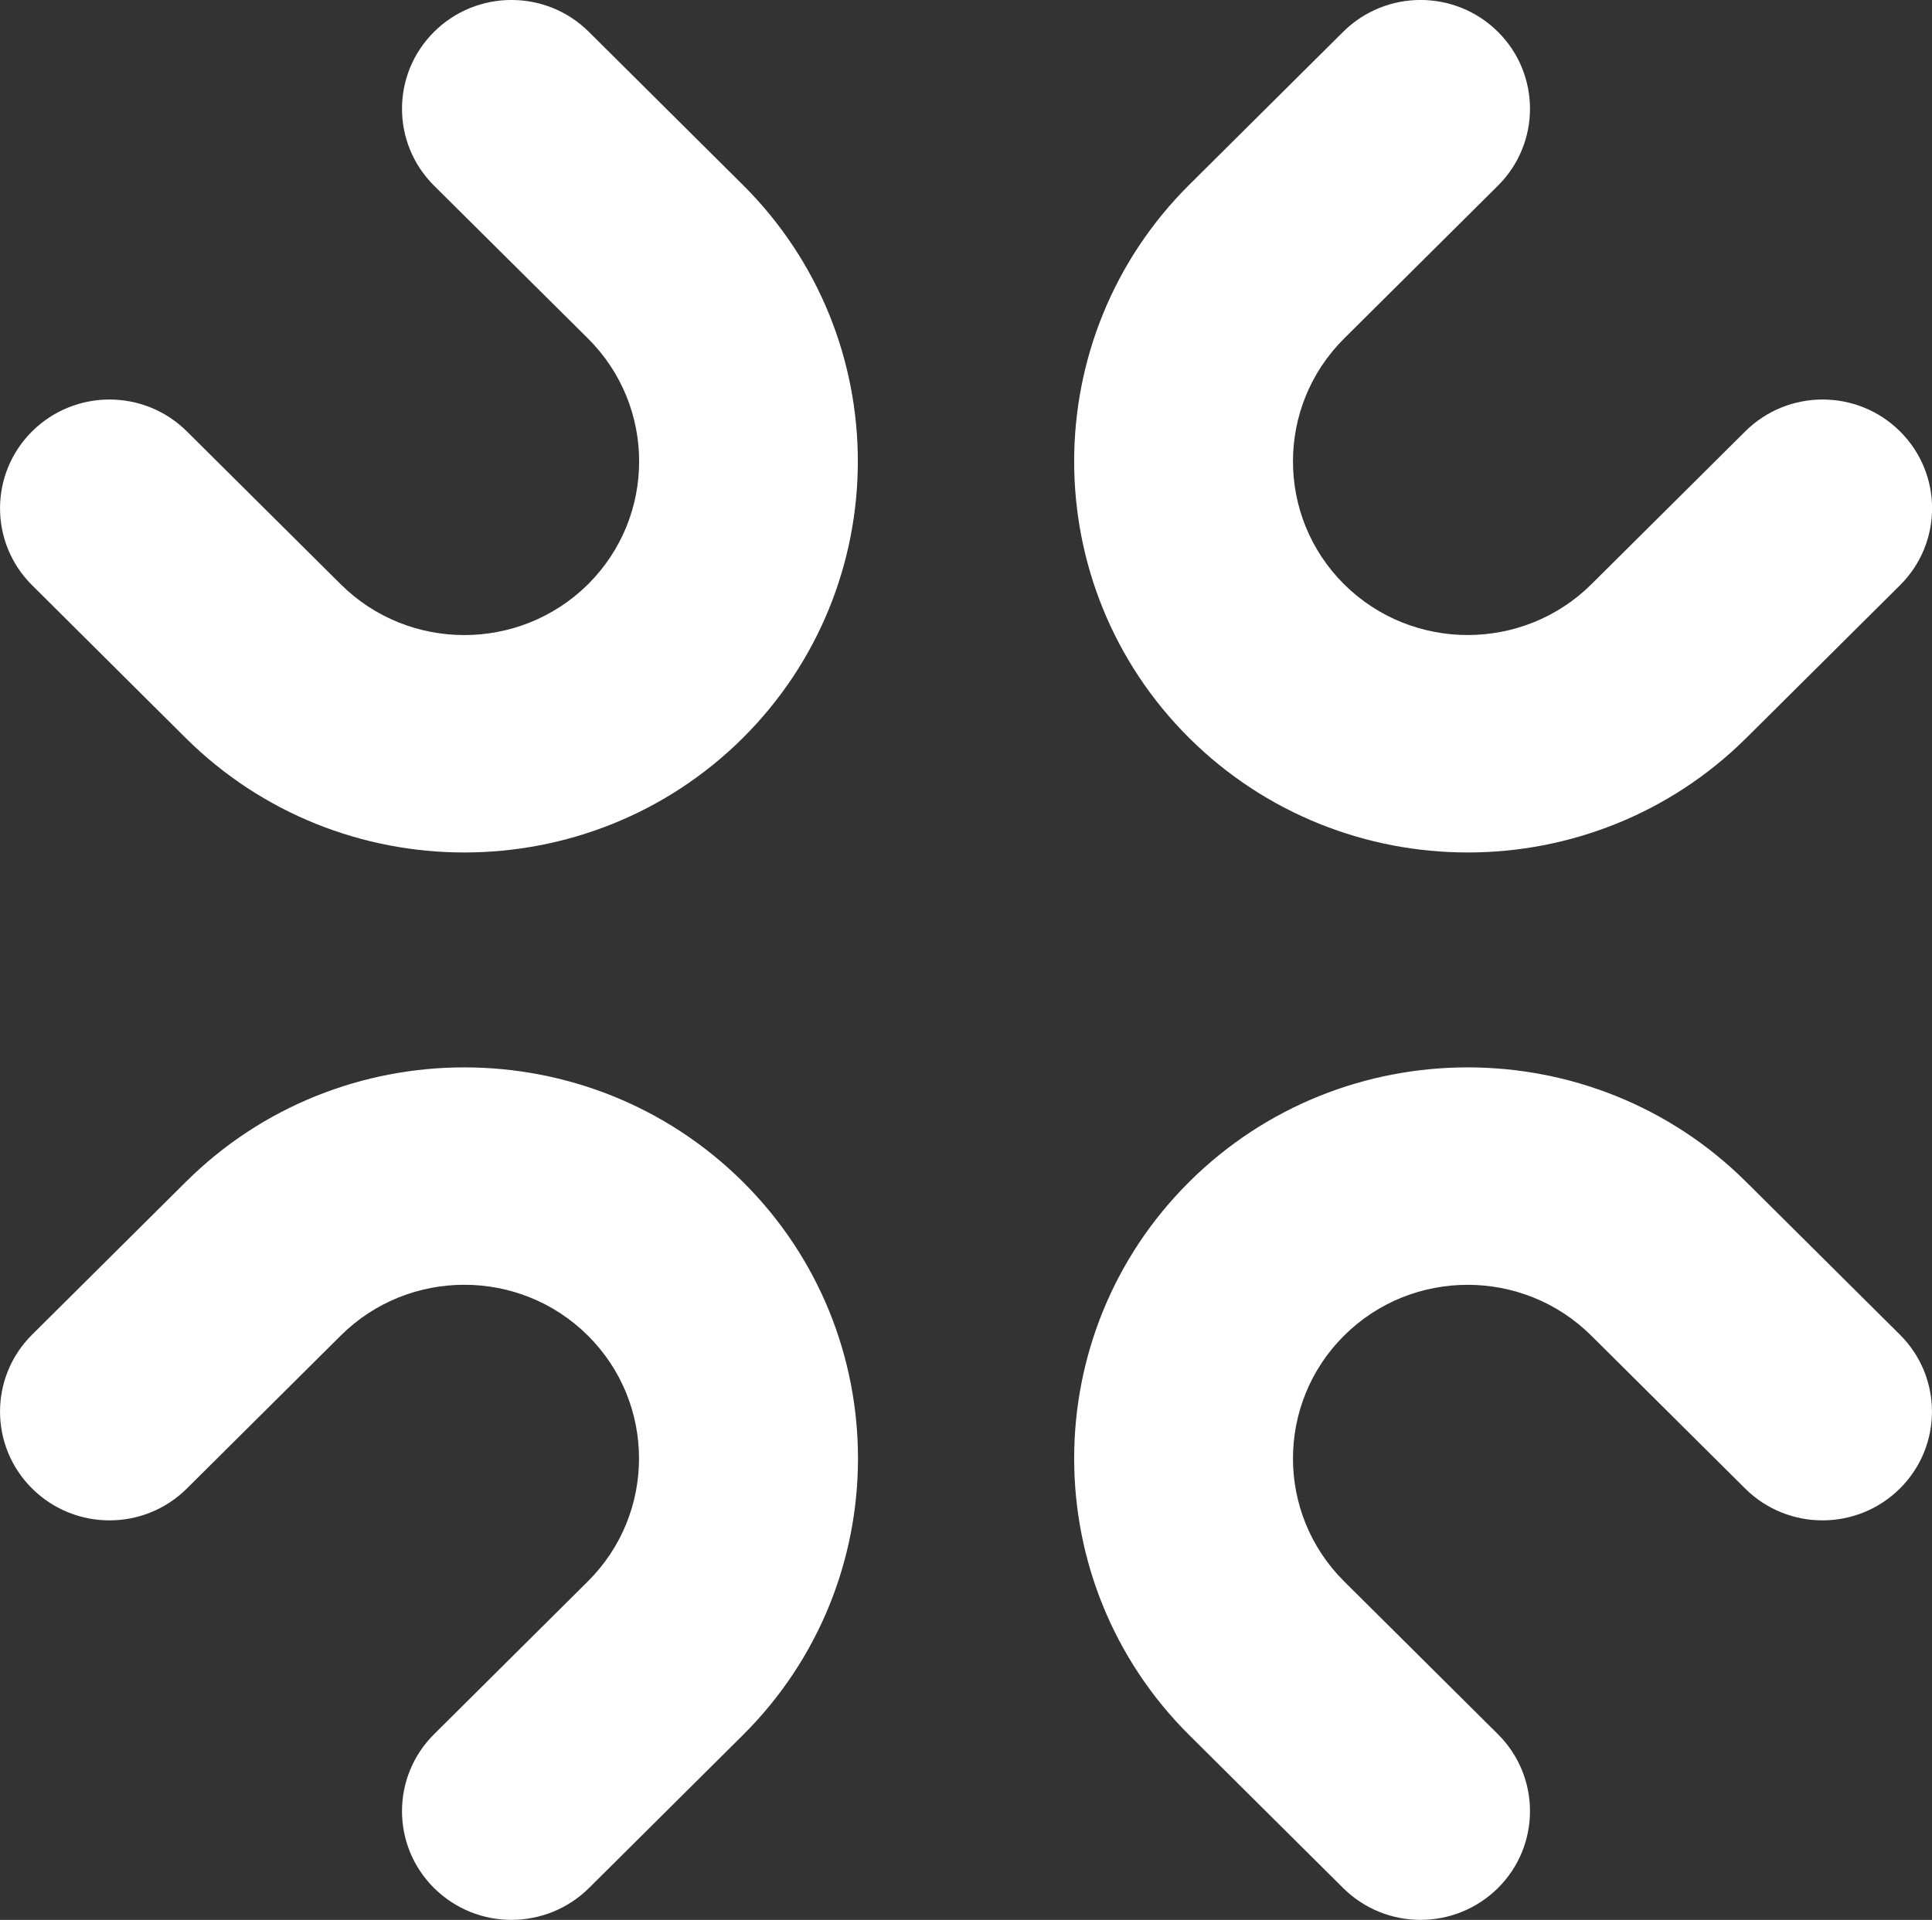 <?xml version="1.0" encoding="utf-8"?>
<!-- Generator: Adobe Illustrator 24.2.0, SVG Export Plug-In . SVG Version: 6.00 Build 0)  -->
<svg version="1.1" id="Layer_1" xmlns="http://www.w3.org/2000/svg" xmlns:xlink="http://www.w3.org/1999/xlink" x="0px" y="0px"
	 viewBox="0 0 165 164" style="enable-background:new 0 0 165 164;" xml:space="preserve">
<rect x="0" y="0" width="165" height="164" fill="#333333" stroke="none"/>
<style type="text/css">
	.st0{clip-path:url(#SVGID_2_);fill:#FFFFFF;}
</style>
<g>
	<defs>
		<rect id="SVGID_1_" width="165" height="164"/>
	</defs>
	<clipPath id="SVGID_2_">
		<use xlink:href="#SVGID_1_"  style="overflow:visible;"/>
	</clipPath>
	<path class="st0" d="M125.35,72.82c-8.61,0-17.22-3.26-23.78-9.77c-13.11-13.03-13.11-34.24,0-47.27l13.14-13.06
		c3.65-3.63,9.57-3.63,13.22,0c3.65,3.63,3.65,9.51,0,13.14l-13.14,13.06c-5.82,5.79-5.82,15.2,0,20.99
		c5.82,5.78,15.29,5.78,21.12,0l13.14-13.06c3.65-3.63,9.57-3.63,13.22,0c3.65,3.63,3.65,9.51,0,13.14l-13.14,13.06
		C142.57,69.56,133.96,72.82,125.35,72.82"/>
	<path class="st0" d="M43.68,164c-2.39,0-4.78-0.91-6.61-2.72c-3.65-3.63-3.65-9.51,0-13.14l13.14-13.06
		c5.82-5.79,5.82-15.2,0-20.99c-5.82-5.79-15.29-5.79-21.11,0l-13.14,13.06c-3.65,3.63-9.57,3.63-13.22,0
		c-3.65-3.63-3.65-9.51,0-13.14l13.14-13.06c13.11-13.03,34.44-13.03,47.56,0s13.11,34.24,0,47.27l-13.14,13.06
		C48.47,163.09,46.07,164,43.68,164"/>
	<path class="st0" d="M39.65,72.82c-8.61,0-17.22-3.26-23.78-9.77L2.74,49.99c-3.65-3.63-3.65-9.51,0-13.14
		c3.65-3.63,9.57-3.63,13.22,0L29.1,49.91c5.82,5.79,15.29,5.78,21.12,0c5.82-5.79,5.82-15.2,0-20.99L37.07,15.86
		c-3.65-3.63-3.65-9.51,0-13.14c3.65-3.63,9.57-3.63,13.22,0l13.14,13.06c13.11,13.03,13.11,34.23,0,47.27
		C56.88,69.56,48.27,72.82,39.65,72.82"/>
	<path class="st0" d="M121.32,164c-2.39,0-4.78-0.91-6.61-2.72l-13.14-13.06c-13.11-13.03-13.11-34.24,0-47.27
		c13.11-13.03,34.44-13.03,47.55,0l13.14,13.06c3.65,3.63,3.65,9.51,0,13.14c-3.65,3.63-9.57,3.63-13.22,0l-13.14-13.06
		c-5.82-5.78-15.29-5.79-21.11,0c-5.82,5.79-5.82,15.2,0,20.99l13.14,13.06c3.65,3.63,3.65,9.51,0,13.14
		C126.1,163.09,123.71,164,121.32,164"/>
</g>
</svg>
